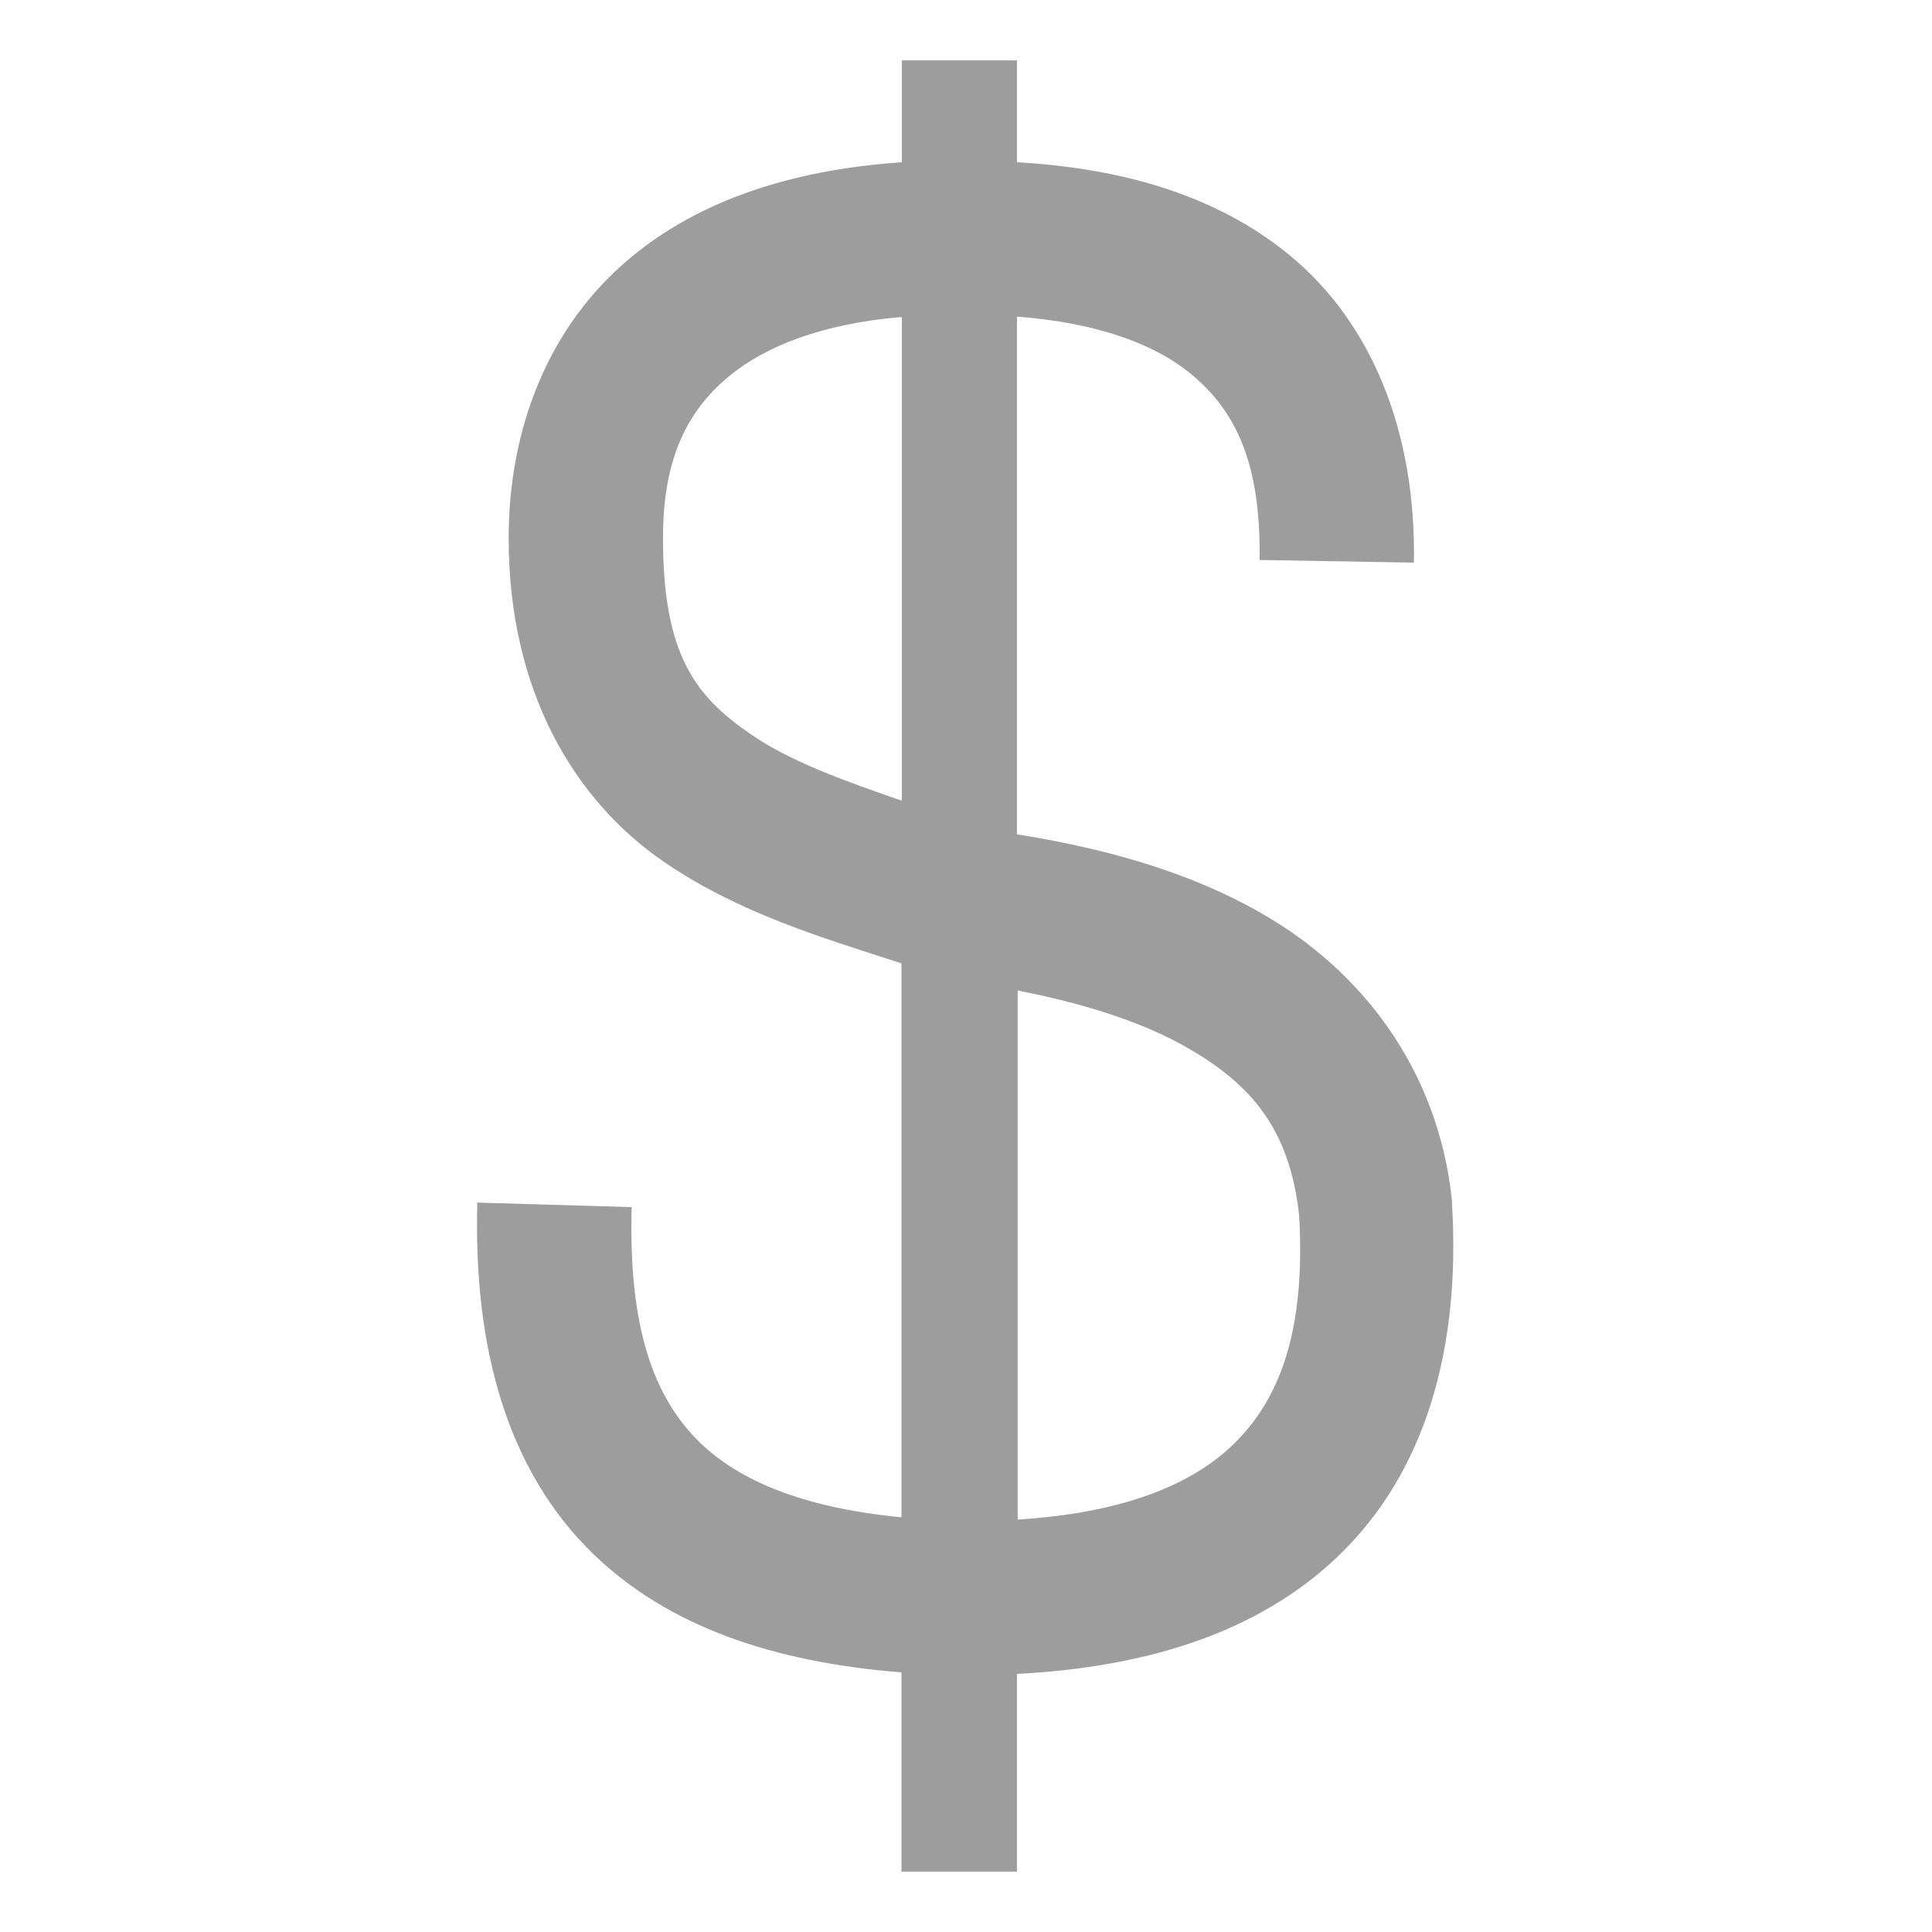 <svg id="svg3004" xmlns="http://www.w3.org/2000/svg" viewBox="0 0 512 512"><style>.st0{fill:#9d9d9d}</style><path id="path3006" class="st0" d="M239 16v27c-29.4 2-53.8 10.2-71.9 25.3-21.7 18-32.3 45.2-32.3 74.3 0 40.7 17.5 69.5 41 85.7 20.1 13.8 42.5 20.3 63.1 27v146.8c-25.9-2.5-42.8-9.6-53.3-19.7-12.4-12-19.1-30.6-18.2-62.5l-40.9-1.2c-1.1 38.6 8 71 30.6 93 20 19.4 47.9 28.8 81.8 31.5V496h30.6v-52.4c35.3-1.8 64.2-11.4 84.7-30.8 23.7-22.4 32.9-55.7 30.6-93.7v-.8c-3.7-35.9-25-61.5-49.7-75.8-21.1-12.3-44.6-18-65.6-21.4V83.9c20.9 1.6 36.3 7.1 46.1 15.2 11.8 9.7 18.6 23.5 18.2 49.3l40.9.7c.6-34.4-11-63.5-33.1-81.6-19.2-15.7-44-22.9-72.1-24.5V16H239zm0 68v128.2c-16-5.5-30.1-10.7-40-17.6-14.8-10.1-23.3-21.2-23.3-52 0-20 5.7-33.1 17.5-42.9 9.5-7.8 24.3-13.9 45.8-15.7zm30.7 178.5c16.4 3.2 32.6 8 45.2 15.3 16.6 9.6 26.9 21.3 29.4 44.4 1.7 30.1-4.9 48.7-17.9 61-11.1 10.5-29.2 17.8-56.7 19.5V262.5z"/></svg>